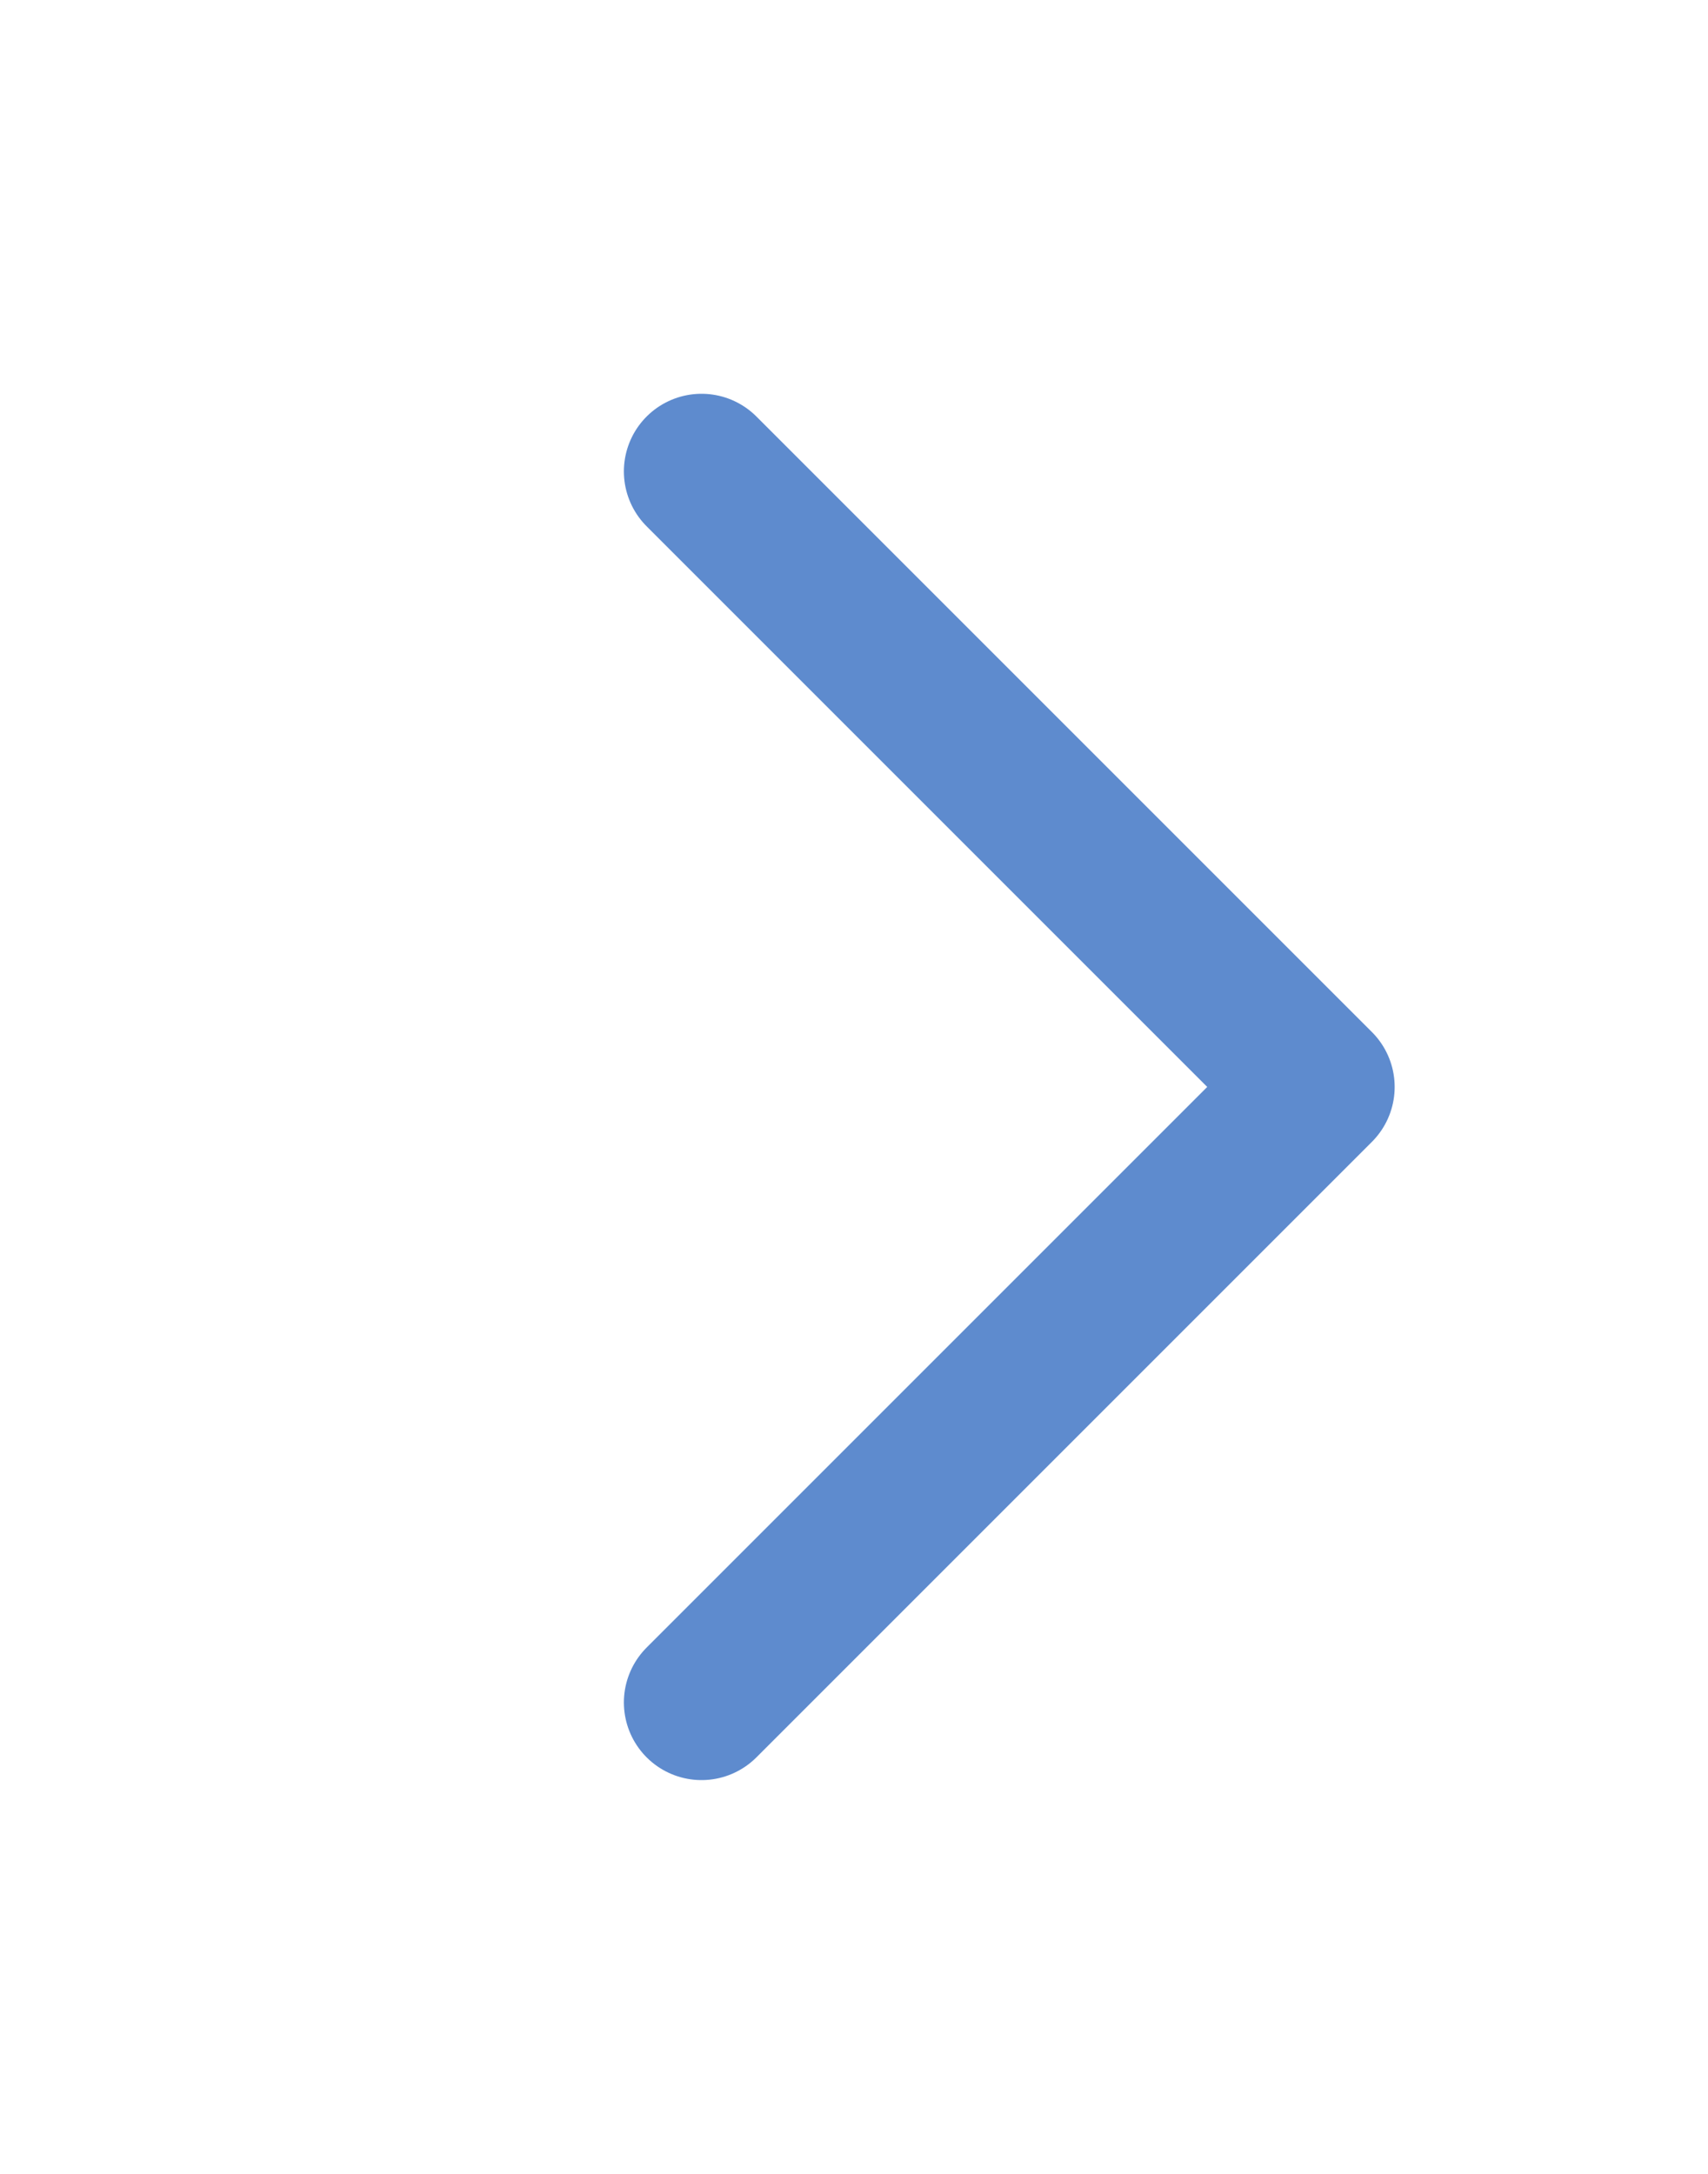 <svg width="11" height="14" viewBox="0 0 11 14" fill="none" xmlns="http://www.w3.org/2000/svg">
<g clip-path="url(#clip0)">
<path d="M4.518 3.036L8.482 7L4.518 10.964" stroke="#5E8BCE" stroke-linecap="round" stroke-linejoin="round"/>
</g>
<defs>
<clipPath id="clip0">
<rect width="14" height="11" fill="white" transform="translate(11) rotate(90)"/>
</clipPath>
</defs>
</svg>
